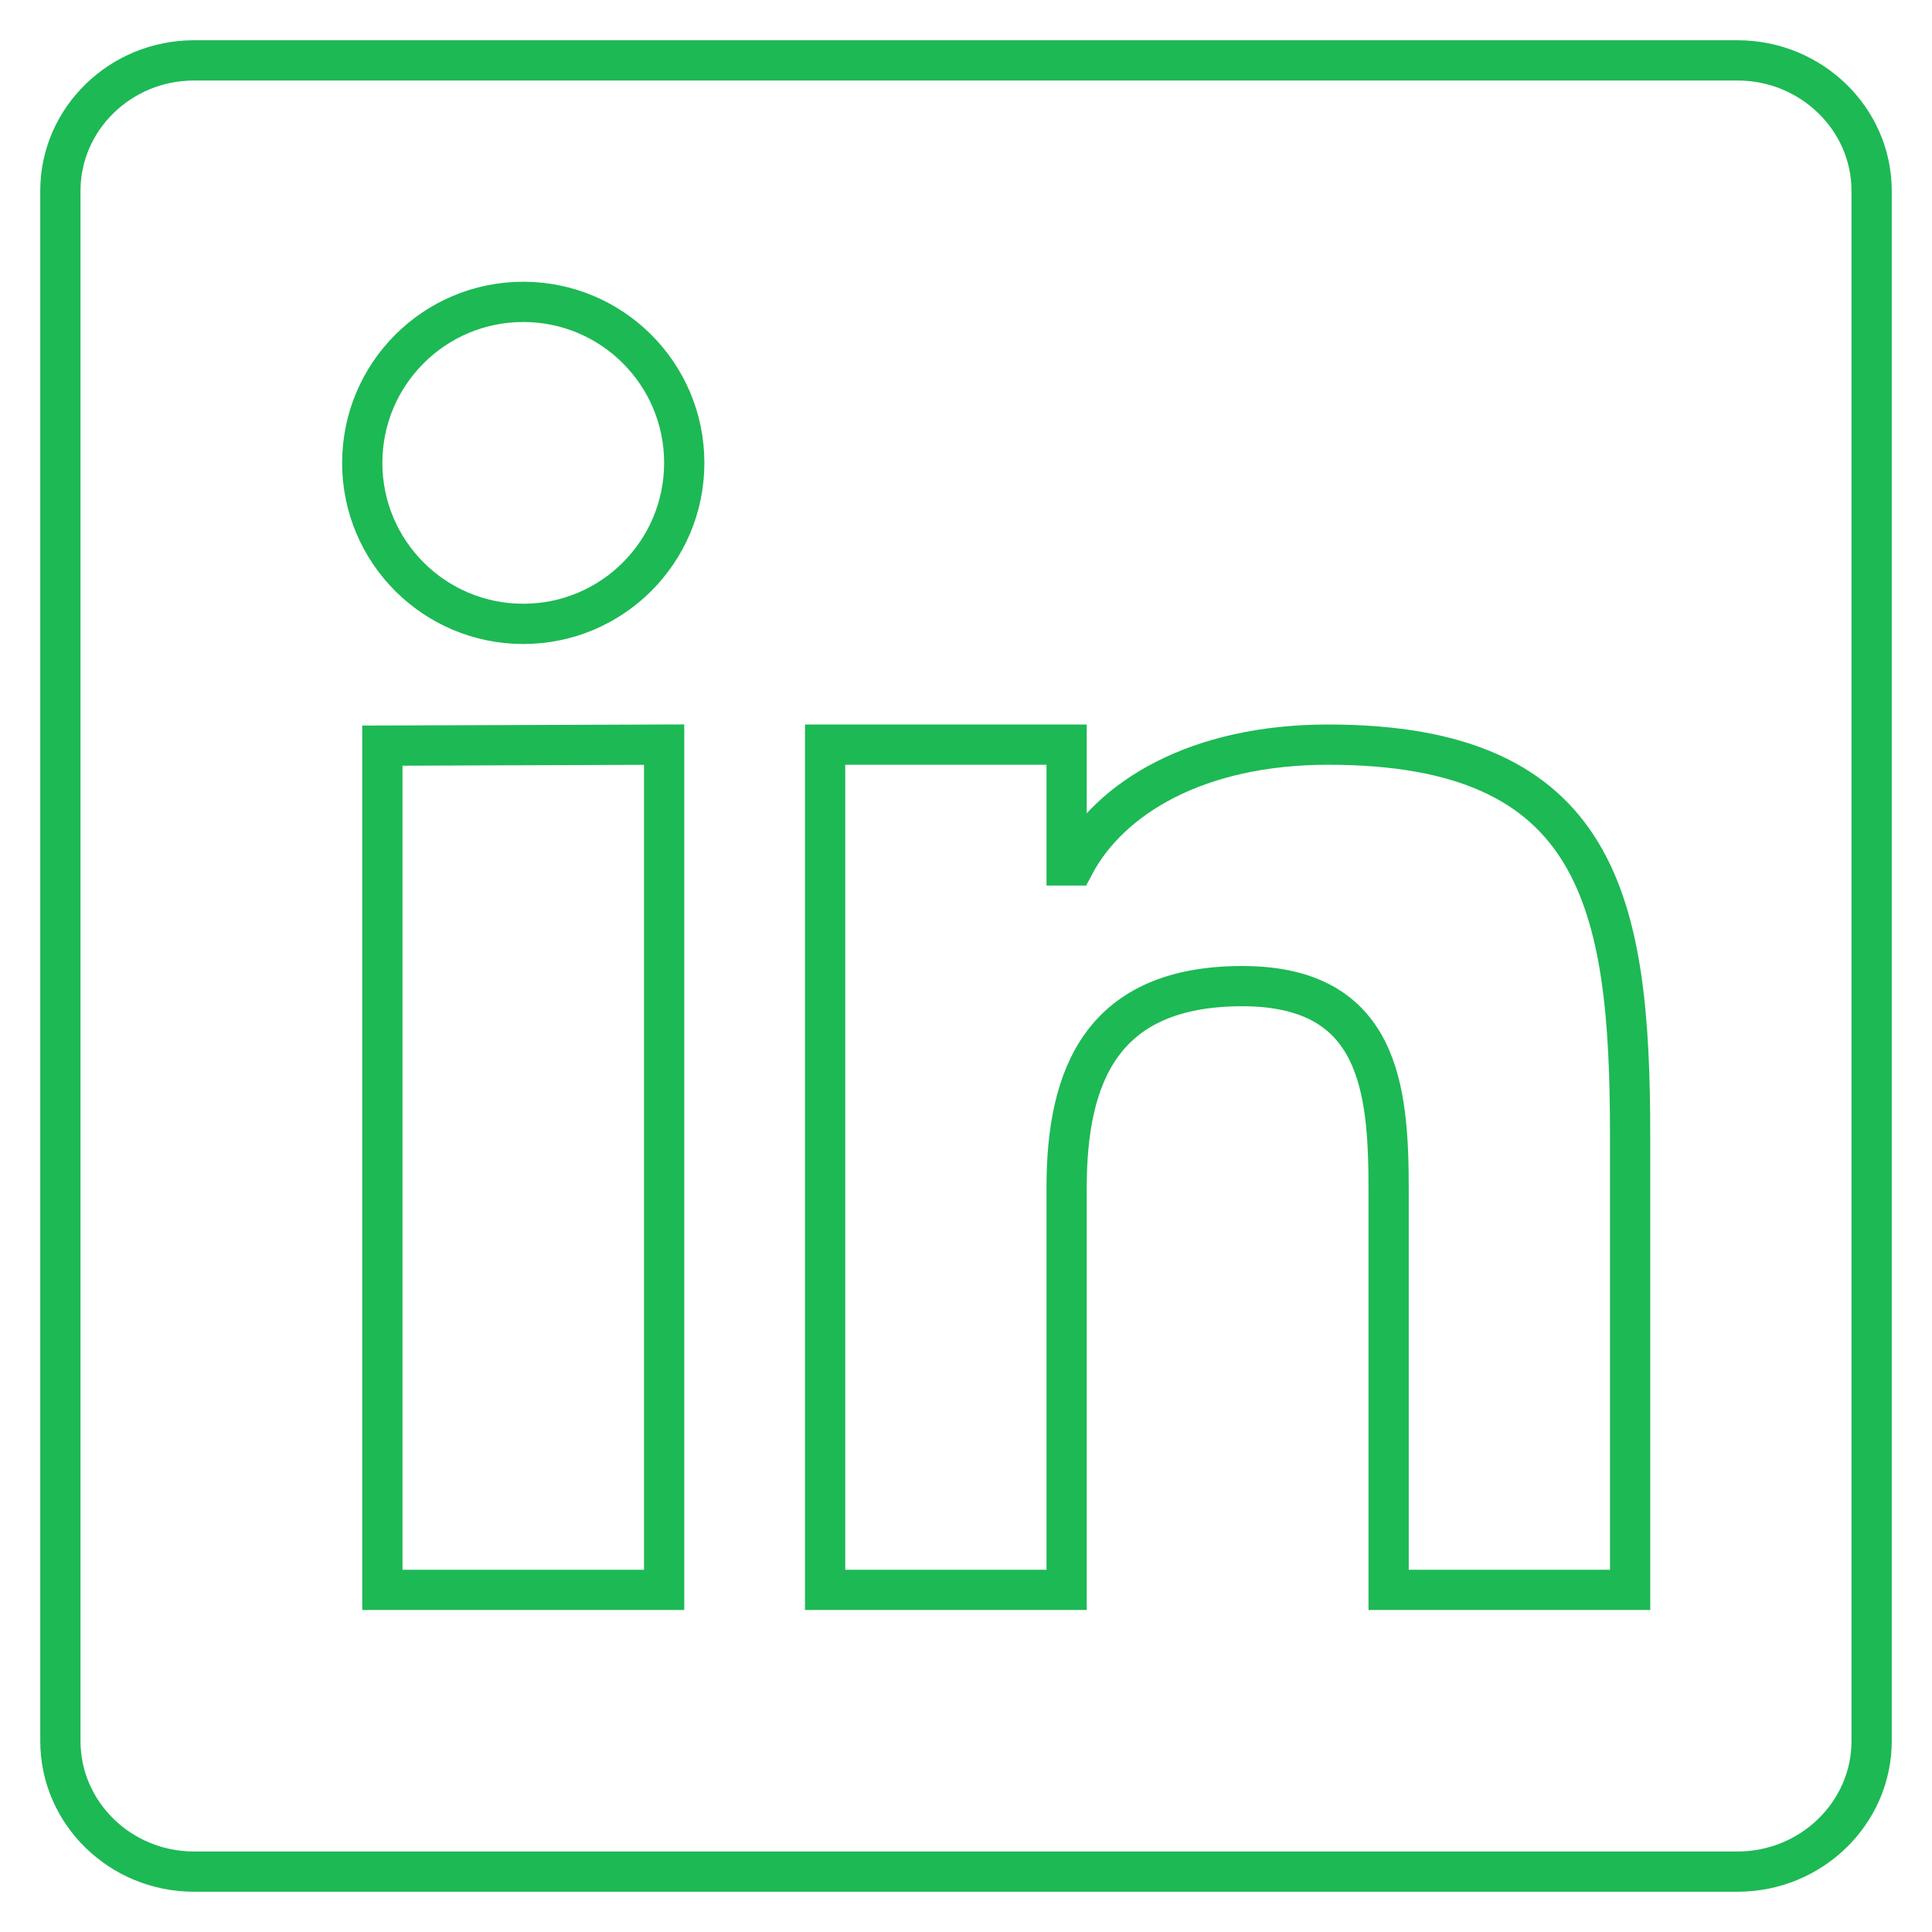 <?xml version="1.0" encoding="utf-8"?>
<!-- Generator: Adobe Illustrator 16.0.4, SVG Export Plug-In . SVG Version: 6.00 Build 0)  -->
<!DOCTYPE svg PUBLIC "-//W3C//DTD SVG 1.1//EN" "http://www.w3.org/Graphics/SVG/1.1/DTD/svg11.dtd">
<svg version="1.1" id="Layer_1" xmlns="http://www.w3.org/2000/svg" xmlns:xlink="http://www.w3.org/1999/xlink" x="0px" y="0px"
	 width="48px" height="48px" viewBox="0 0 48 48" enable-background="new 0 0 48 48" xml:space="preserve">
<path fill="none" stroke="#1db954" stroke-miterlimit="10" d="M43.167,1.5H4.822C2.989,1.5,1.5,2.954,1.5,4.742v38.512
	c0,1.791,1.489,3.246,3.322,3.246h38.345c1.835,0,3.333-1.455,3.333-3.246V4.742C46.5,2.954,45.002,1.5,43.167,1.5 M16.5,39.5h-7
	V18.525l7-0.025V39.5z M40.5,39.5h-6v-9.943c0-2.491-0.215-5.057-3.635-5.057c-3.473,0-4.365,2.199-4.365,5v10h-6v-21h6v3h0.184
	c0.891-1.688,3.068-3,6.316-3c6.754,0,7.5,3.936,7.5,9.721V39.5z"/>
<circle fill="none" stroke="#1db954" stroke-miterlimit="10" cx="13" cy="11.5" r="4"/>
</svg>
